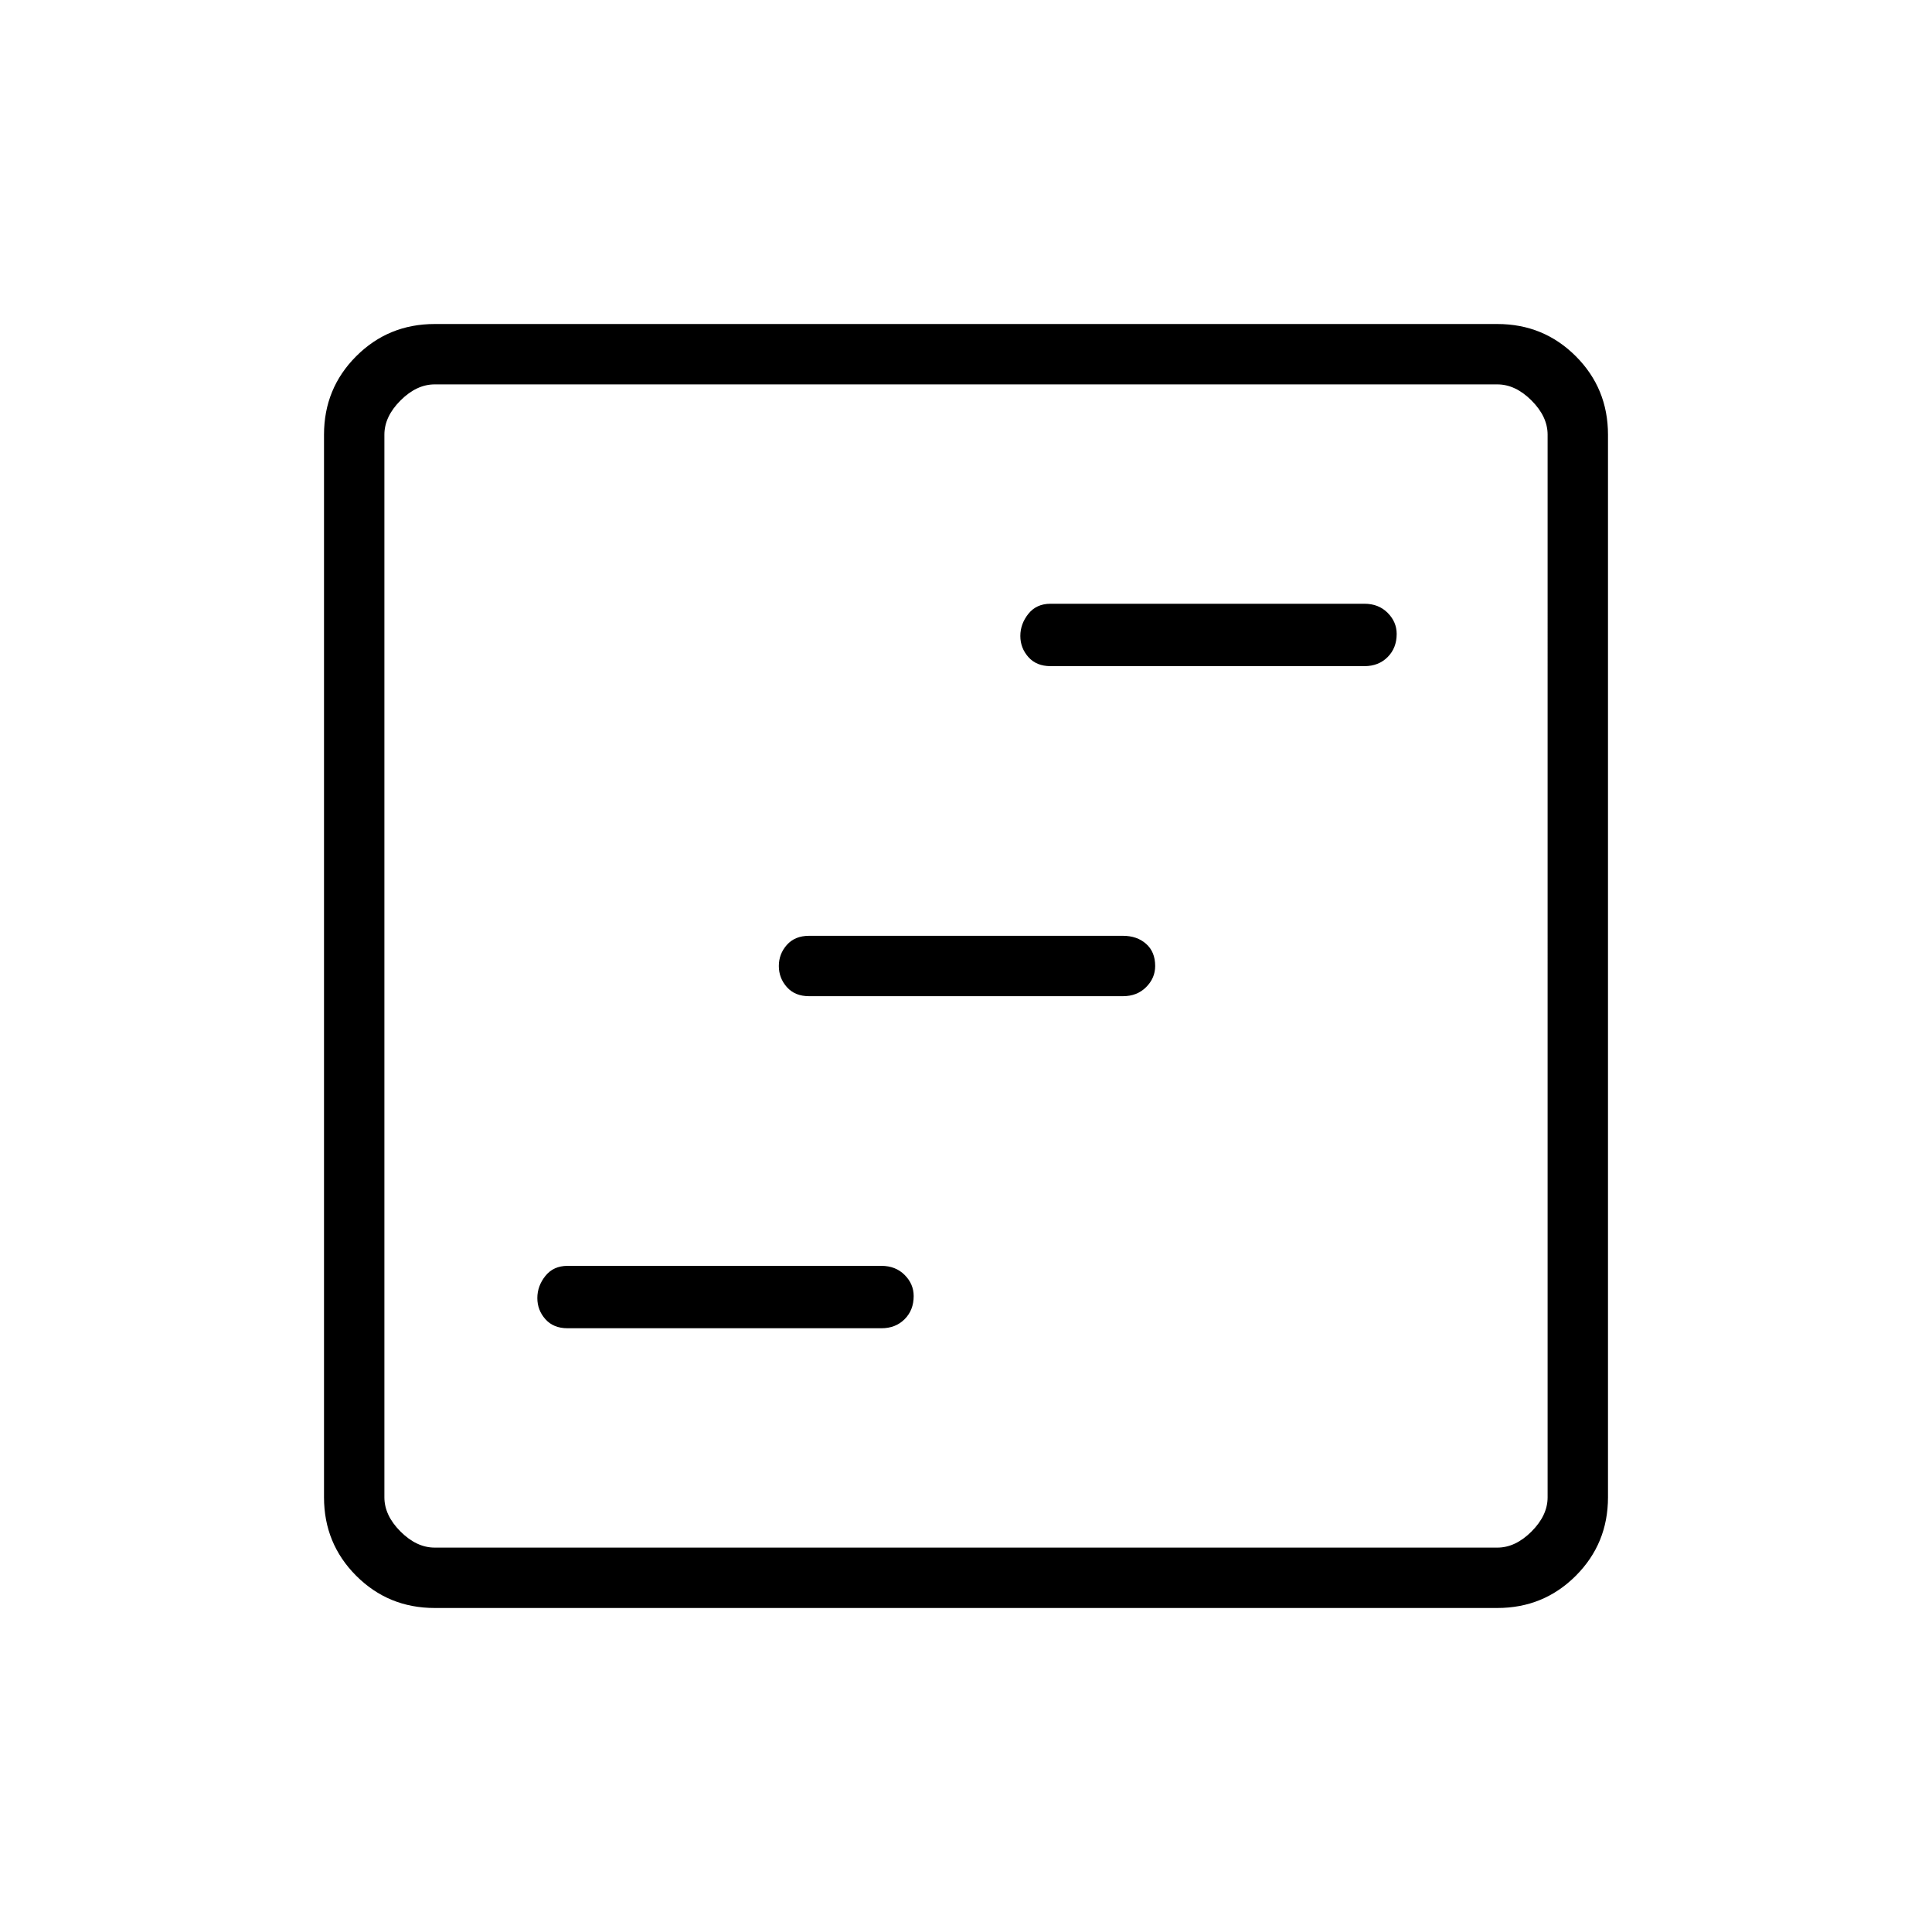 <svg xmlns="http://www.w3.org/2000/svg" height="48" width="48"><path d="M14.1 33h7.8q.35 0 .575-.225.225-.225.225-.575 0-.3-.225-.525-.225-.225-.575-.225h-7.8q-.35 0-.55.25-.2.25-.2.55 0 .3.2.525.2.225.55.225Zm12-16.45h7.8q.35 0 .575-.225.225-.225.225-.575 0-.3-.225-.525Q34.25 15 33.9 15h-7.8q-.35 0-.55.25-.2.25-.2.55 0 .3.2.525.2.225.55.225Zm-6 8.2h7.8q.35 0 .575-.225.225-.225.225-.525 0-.35-.225-.55-.225-.2-.575-.2h-7.8q-.35 0-.55.225-.2.225-.2.525 0 .3.2.525.2.225.55.225Zm-9.3 15.2q-1.15 0-1.95-.8t-.8-1.95V10.8q0-1.15.8-1.95t1.95-.8h26.4q1.15 0 1.95.8t.8 1.95v26.4q0 1.15-.8 1.95t-1.95.8Zm0-1.5h26.4q.45 0 .85-.4.4-.4.4-.85V10.8q0-.45-.4-.85-.4-.4-.85-.4H10.8q-.45 0-.85.4-.4.4-.4.85v26.4q0 .45.4.85.4.4.85.4Zm-1.25 0V9.55v28.9Z"/></svg>